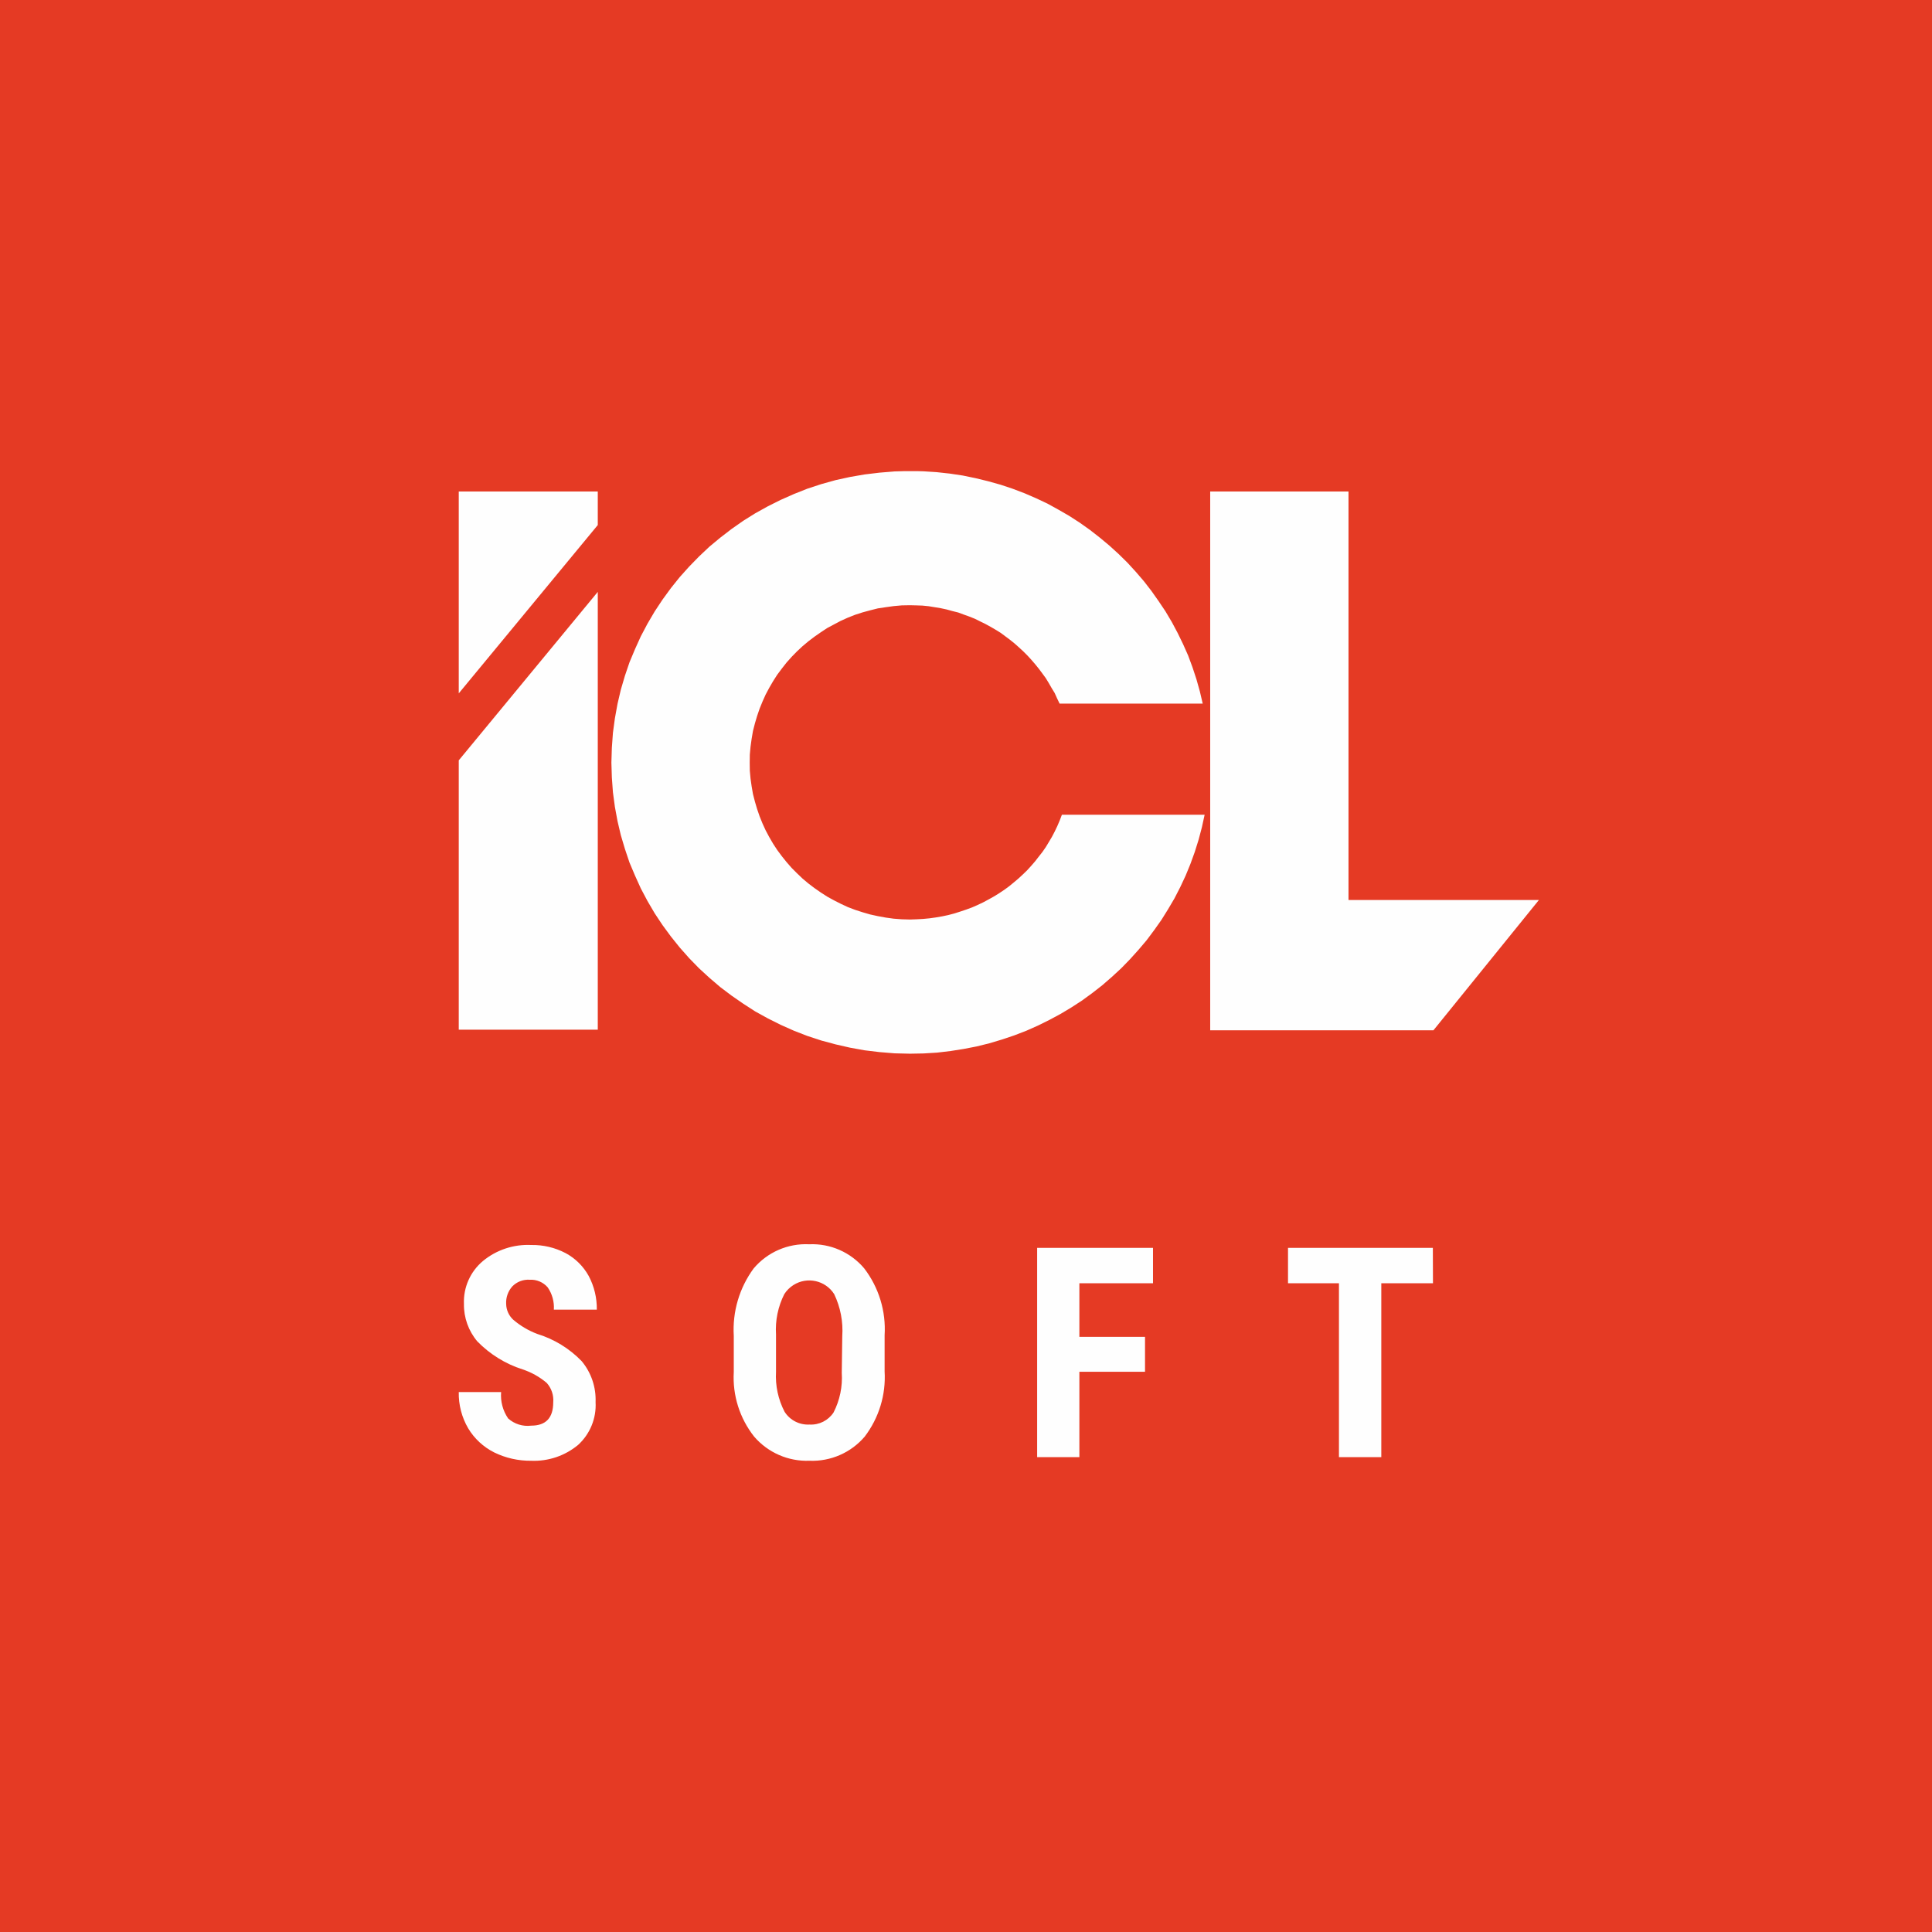 <?xml version="1.0" encoding="UTF-8"?>
<!DOCTYPE svg PUBLIC "-//W3C//DTD SVG 1.1//EN" "http://www.w3.org/Graphics/SVG/1.1/DTD/svg11.dtd">
<!-- Creator: CorelDRAW 2021 (64-Bit) -->
<svg xmlns="http://www.w3.org/2000/svg" xml:space="preserve" width="40mm" height="40mm" version="1.1" style="shape-rendering:geometricPrecision; text-rendering:geometricPrecision; image-rendering:optimizeQuality; fill-rule:evenodd; clip-rule:evenodd"
viewBox="0 0 3435.61 3435.61"
 xmlns:xlink="http://www.w3.org/1999/xlink"
 xmlns:xodm="http://www.corel.com/coreldraw/odm/2003">
 <rect x="0" y="0" width="3435.61" height="3435.61" fill="#333333" stroke="none"/>
 <defs>
  <style type="text/css">
   <![CDATA[
    .fil1 {fill:#FEFEFE}
    .fil0 {fill:#E53A24}
   ]]>
  </style>
 </defs>
 <g id="Слой_x0020_1">
  <g id="_1987056840944">
   <rect class="fil0" x="-0.01" y="-0" width="3435.61" height="3435.61"/>
   <path class="fil1" d="M815.79 873.99l247.22 0 0 59.68 -247.22 299.32 0 -359zm168.02 1619.53c1.04,-12.53 -3.2,-25 -11.57,-34.31 -12.65,-10.73 -27.24,-18.89 -42.9,-24.09 -30.53,-9.71 -58.15,-26.86 -80.51,-49.73 -15.74,-18.64 -24.22,-42.34 -23.82,-66.75 -1.17,-29.23 11.29,-57.37 33.73,-76.2 24.01,-19.85 54.67,-29.99 85.83,-28.52 21.25,-0.4 42.27,4.55 61.15,14.39 17.35,9.3 31.67,23.46 41.18,40.72 9.77,18.45 14.71,39.01 14.4,59.87l-76.4 0c0.91,-14.05 -2.95,-28.06 -10.98,-39.7 -8.04,-9.25 -19.93,-14.18 -32.2,-13.49 -11.42,-0.69 -22.6,3.61 -30.63,11.77 -7.65,8.54 -11.64,19.72 -11,31.16 0.15,10.52 4.57,20.61 12.27,27.88 12.66,10.93 27.24,19.59 42.92,25.51 30.07,9.25 57.31,25.88 79.15,48.5 16.95,20.36 25.7,46.33 24.68,72.79 1.61,28.64 -9.76,56.52 -30.9,75.94 -23.38,19.52 -53.19,29.61 -83.64,28.34 -22.75,0.26 -45.24,-4.77 -65.67,-14.78 -19.27,-9.64 -35.34,-24.53 -46.39,-42.98 -11.36,-19.47 -17.15,-41.76 -16.7,-64.37l75.31 0c-1.35,16.57 3.07,33.08 12.45,46.84 11.11,10.01 26.08,14.71 41,12.86 26.15,0 39.24,-13.75 39.24,-41.63zm589.26 -54.94c2.52,41.7 -10.08,82.88 -35.4,116.1 -24.4,28.64 -60.64,44.45 -98.28,42.92 -37.59,1.41 -73.75,-14.4 -98.3,-42.92 -25.7,-32.51 -38.61,-73.38 -36.25,-114.81l0 -64.37c-2.56,-42.92 9.96,-85.38 35.4,-119.94 24.43,-28.92 60.92,-44.78 98.75,-42.93 37.46,-1.67 73.63,14.14 97.85,42.93 25.96,33.91 38.88,76.19 36.24,118.85l0 64.18zm-75.3 -62.45c1.74,-25.75 -3.2,-51.59 -14.39,-74.9 -15.61,-24.48 -48.12,-31.62 -72.59,-16.01 -6.42,4.11 -11.95,9.58 -16.06,16.01 -11.25,22.24 -16.32,47.02 -14.78,71.87l0 66.31c-1.41,24.61 3.86,49.16 15.24,71.07 9.51,15.02 26.46,23.71 44.2,22.74 17.16,1.02 33.47,-7.19 42.91,-21.47 11.12,-21.7 16.19,-46.05 14.58,-70.4l0.89 -65.22zm538.38 63.28l-116.73 0 0 151.76 -75.1 0 0 -372.11 206.04 0 0 62.9 -130.94 0 0 95.27 116.73 0 0 62.18zm512.05 -157.45l-91.88 0 0 309.21 -75.31 0 0 -309.21 -90.58 0 0 -62.9 257.56 0 0.21 62.9zm-396.15 -1407.97l245.94 0 0 726.41 338.64 0 -187.61 231.74 -396.97 0 0 -958.15zm-263.73 574.89l-3.85 10.07 -4.11 9.65 -4.7 9.89 -4.94 9.43 -5.33 9 -5.59 9.25 -6.05 8.81 -6.6 8.34 -6.48 8.36 -7.07 8.16 -7.27 7.96 -7.52 7.27 -8.15 7.52 -7.96 6.69 -8.36 6.86 -8.8 6.42 -9 5.98 -9.04 5.59 -9.65 5.39 -9.64 5.14 -9.89 4.7 -9.83 4.3 -10.53 3.86 -10.29 3.46 -10.73 3.41 -10.72 2.83 -10.99 2.32 -11.12 1.91 -11.17 1.55 -11.38 1.09 -11.62 0.64 -11.77 0.4 -14.58 -0.4 -14.39 -1.09 -13.93 -1.92 -14.21 -2.59 -13.75 -3.01 -13.3 -3.86 -13.31 -4.3 -13.04 -4.95 -12.45 -5.8 -12.27 -6.23 -12.02 -6.61 -11.36 -7.32 -11.11 -7.72 -11 -8.34 -10.47 -8.8 -9.89 -9.46 -9.43 -9.45 -9 -10.34 -8.41 -10.47 -8.16 -10.99 -7.27 -11.11 -6.89 -11.82 -6.41 -12.02 -5.59 -12.2 -5.15 -12.74 -4.48 -13.04 -3.86 -13.11 -3.48 -13.48 -2.37 -13.75 -1.93 -13.57 -1.29 -14.13 -0.18 -14.39 0.18 -14.39 1.29 -13.95 1.93 -13.93 2.37 -13.95 3.48 -13.55 3.86 -13.04 4.48 -13.12 5.15 -12.65 5.59 -12.46 6.41 -12.02 6.89 -11.82 7.27 -11.38 8.16 -10.91 8.41 -10.73 9 -10.09 9.43 -9.65 9.89 -9.25 10.47 -8.8 11 -8.34 11.11 -7.72 11.36 -7.52 12.02 -6.41 12.27 -6.5 12.45 -5.59 13.04 -5.14 13.31 -4.29 13.3 -3.61 13.75 -3.46 14.21 -2.13 13.93 -1.92 14.39 -1.29 14.58 -0.26 11.11 0.26 10.99 0.38 11.11 1.1 10.54 1.73 10.73 1.75 10.73 2.31 10.27 2.83 10.34 2.57 9.83 3.66 10.09 3.61 9.71 3.91 9.43 4.68 9.2 4.5 9.43 5.15 8.8 5.14 9.07 5.59 8.34 6.23 8.37 6.23 7.97 6.43 7.7 6.86 7.7 7.07 7.32 7.34 7.07 7.7 6.63 7.7 6.48 7.98 6.23 8.34 6.18 8.41 5.39 8.82 5.15 8.99 5.39 8.8 4.24 9.43 4.55 9.46 254.48 0 -5.15 -21.91 -6.03 -21.46 -7.07 -21.45 -7.72 -20.82 -8.98 -20.18 -9.71 -19.98 -10.29 -19.28 -11.36 -19.14 -12.21 -18.17 -12.73 -18.06 -13.49 -17.41 -14.39 -16.71 -14.76 -16.11 -15.68 -15.43 -16.32 -14.84 -16.95 -14.13 -17.61 -13.75 -17.8 -12.66 -18.88 -12.2 -19.34 -11.18 -19.47 -10.73 -20.43 -9.64 -20.36 -8.81 -21.47 -8.16 -21.25 -7.07 -22.3 -6.23 -22.11 -5.39 -22.74 -4.7 -23.18 -3.46 -23.39 -2.57 -23.4 -1.49 -9.89 -0.26 -24.66 0 -16.72 0.46 -26.84 2.19 -26.61 3.2 -25.95 4.5 -25.57 5.59 -25.31 7.06 -24.87 8.16 -23.83 9.46 -23.64 10.47 -22.74 11.36 -22.49 12.47 -21.28 13.3 -20.81 14.58 -20.16 15.49 -19.34 16.06 -18.45 17.41 -17.59 18.05 -16.7 18.63 -15.68 19.54 -14.84 20.36 -13.95 21.07 -12.84 21.85 -11.82 22.35 -10.29 22.74 -9.89 23.59 -8.16 24.01 -7.27 24.74 -5.85 25.05 -4.68 25.78 -3.48 25.77 -1.92 26.39 -0.82 26.61 0.82 26.59 1.92 26.22 3.48 25.95 4.68 25.31 5.85 24.93 7.27 24.4 8.16 24.3 9.89 23.38 10.29 22.74 11.82 22.3 12.84 21.9 13.95 21 14.84 20.18 15.68 19.55 16.7 18.88 17.59 18.05 18.45 16.95 19.34 16.53 20.16 15.22 20.81 14.39 21.28 13.75 22.49 12.4 22.74 11.38 23.64 10.53 23.83 9.25 24.87 8.16 25.31 6.81 25.57 5.84 25.95 4.7 26.61 3.2 26.84 2.19 27.24 0.64 24.22 -0.44 24.3 -1.49 23.77 -2.82 23.18 -3.66 23.2 -4.5 22.55 -5.59 22.11 -6.61 21.83 -7.32 21.73 -8.36 20.81 -9.25 20.36 -10.09 19.98 -10.73 19.27 -11.56 19.16 -12.46 18.17 -13.31 17.61 -13.73 16.95 -14.79 16.52 -15.23 15.66 -16.11 15.05 -16.71 14.39 -16.95 13.49 -18.05 12.91 -18.24 11.77 -18.89 11.36 -19.28 10.34 -20.16 9.46 -20.18 8.54 -20.81 7.78 -21.46 6.81 -21.73 5.84 -22.08 4.88 -22.3 -253.84 0zm-1072.52 -96.79l247.22 -299.58 0 778.54 -247.22 0 0 -478.96z"/>
  </g>
 </g>
</svg>
